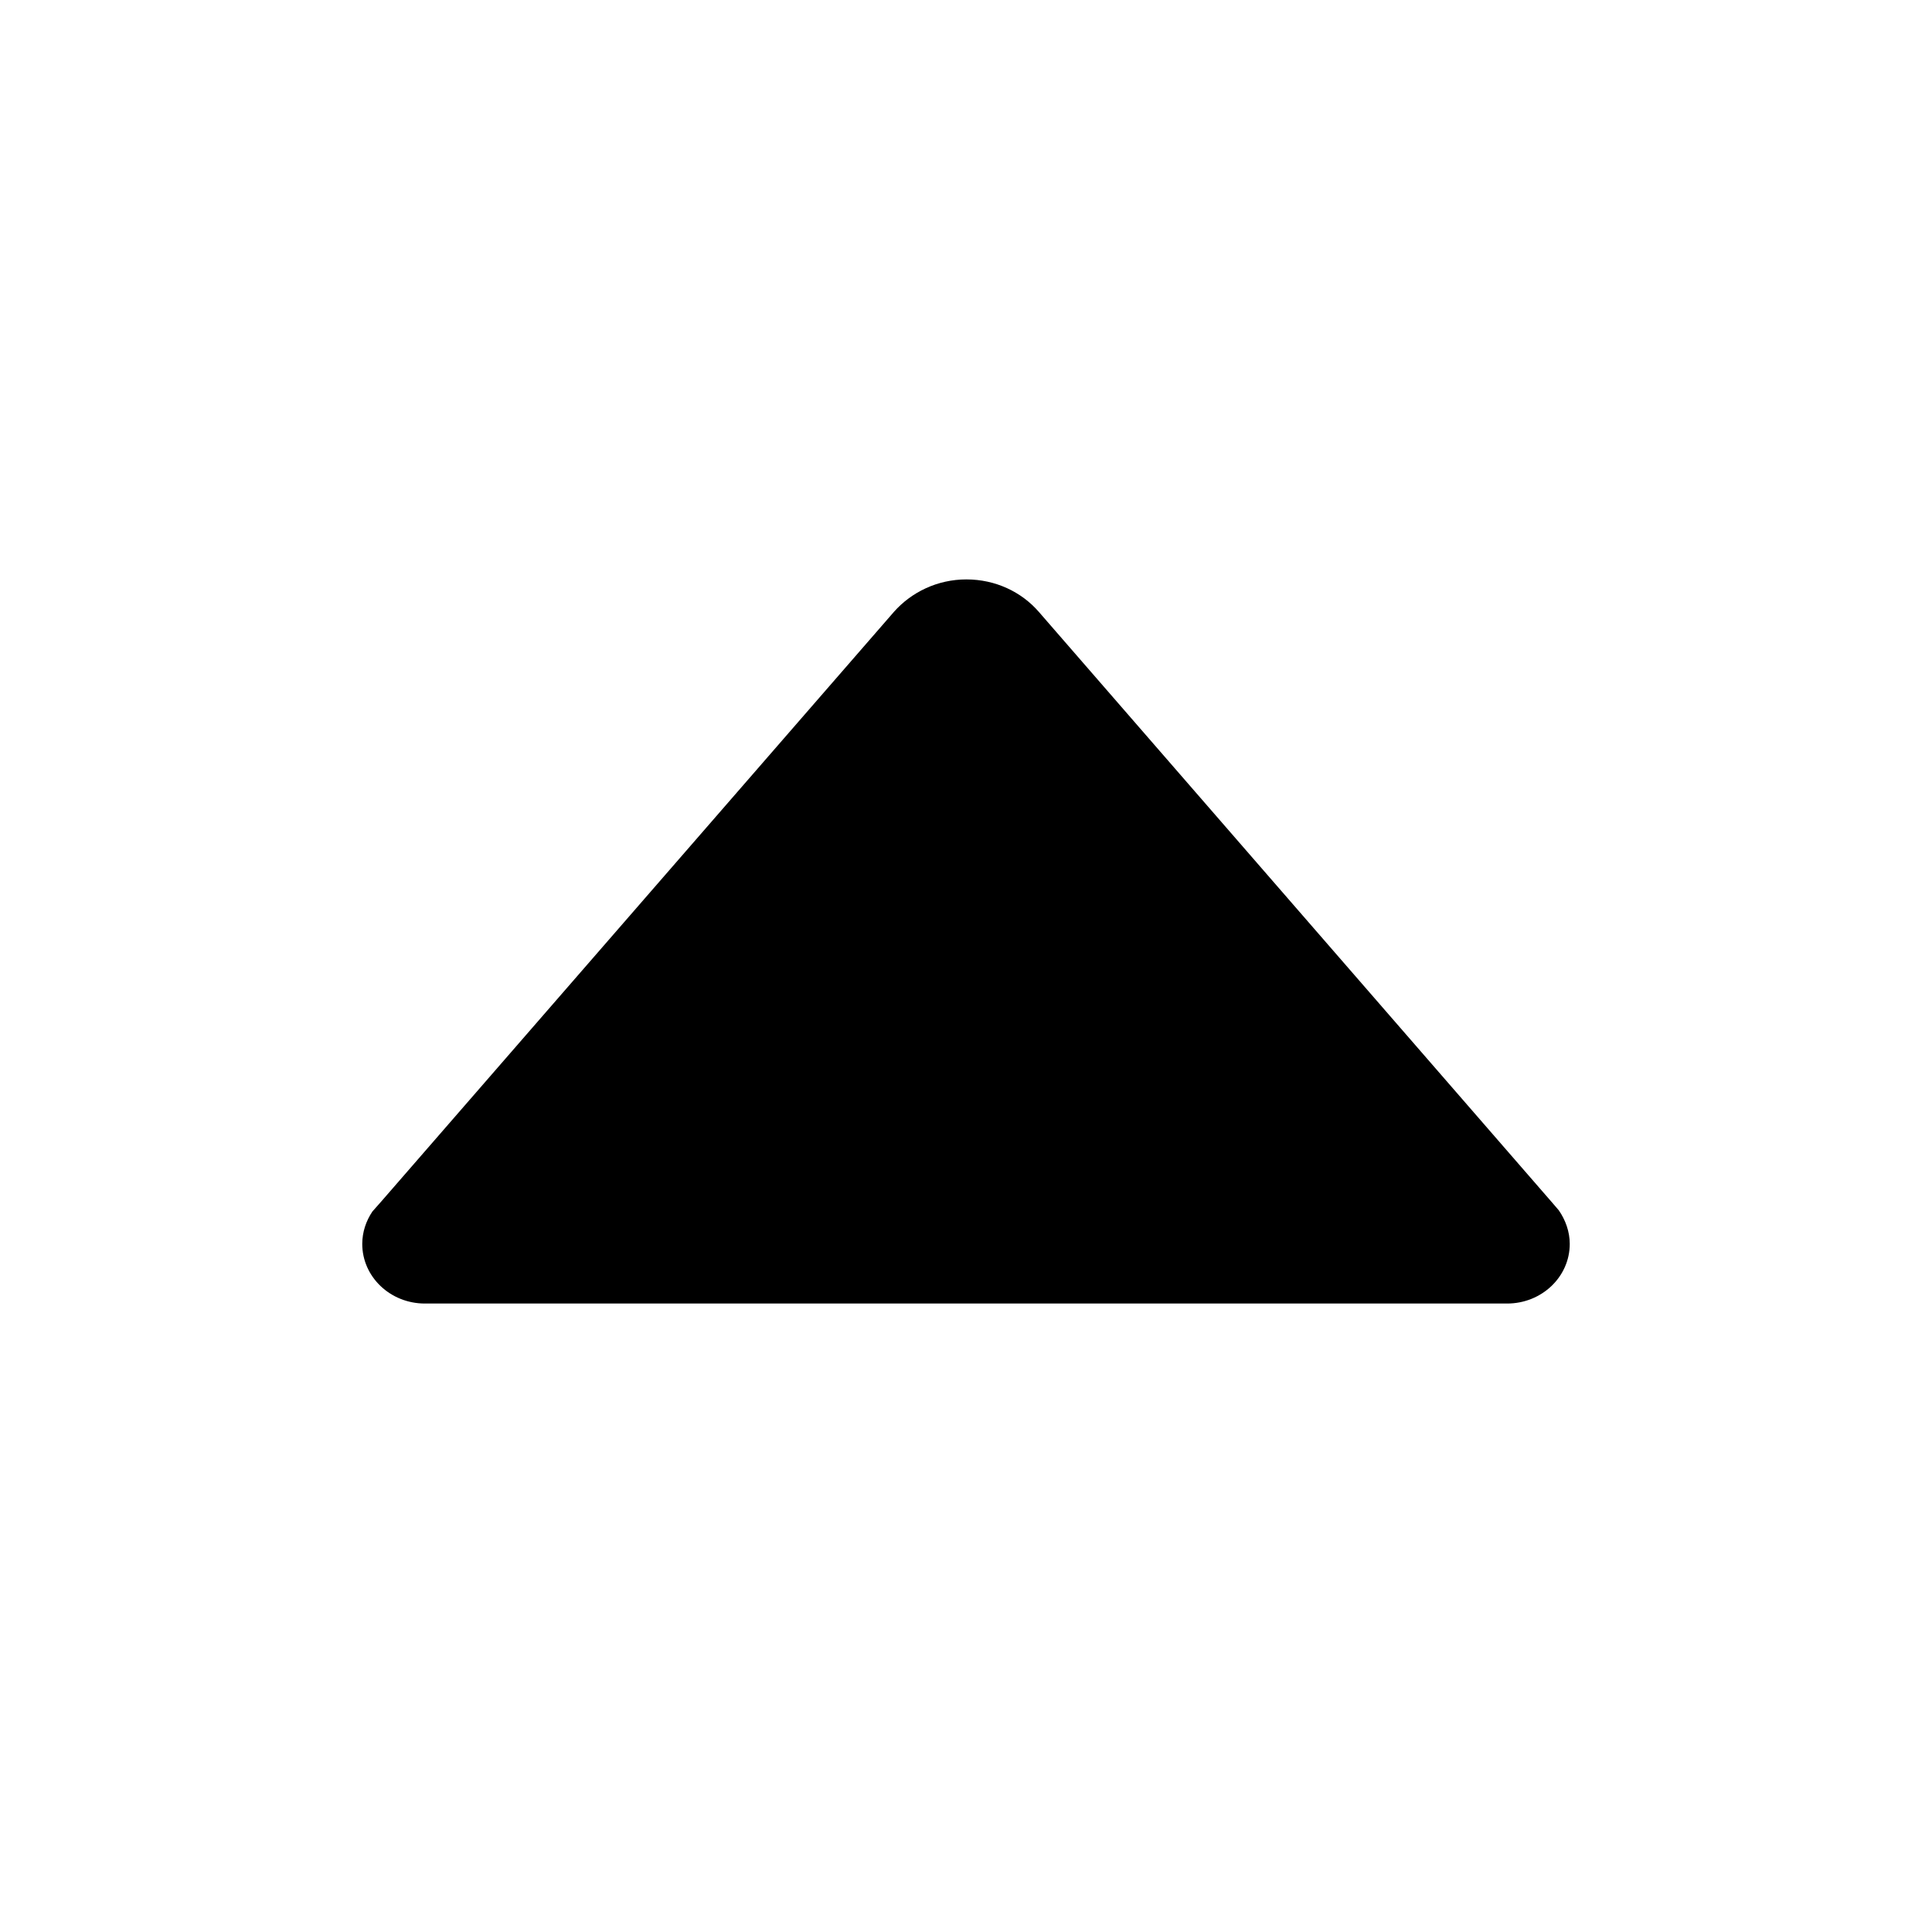 <svg xmlns="http://www.w3.org/2000/svg" width="512" height="512" viewBox="0 0 512 512">
    <path d="m413.1 320.75-1.8-2.1-136-156.5c-4.6-5.3-11.5-8.6-19.2-8.6-7.7 0-14.6 3.4-19.2 8.6L101 318.45l-2.3 2.6c-1.7 2.5-2.7 5.5-2.7 8.6 0 8.7 7.4 15.8 16.6 15.8h286.8c9.2 0 16.6-7.1 16.6-15.8 0-3.2-1.1-6.3-2.9-8.9z"/>
</svg>

